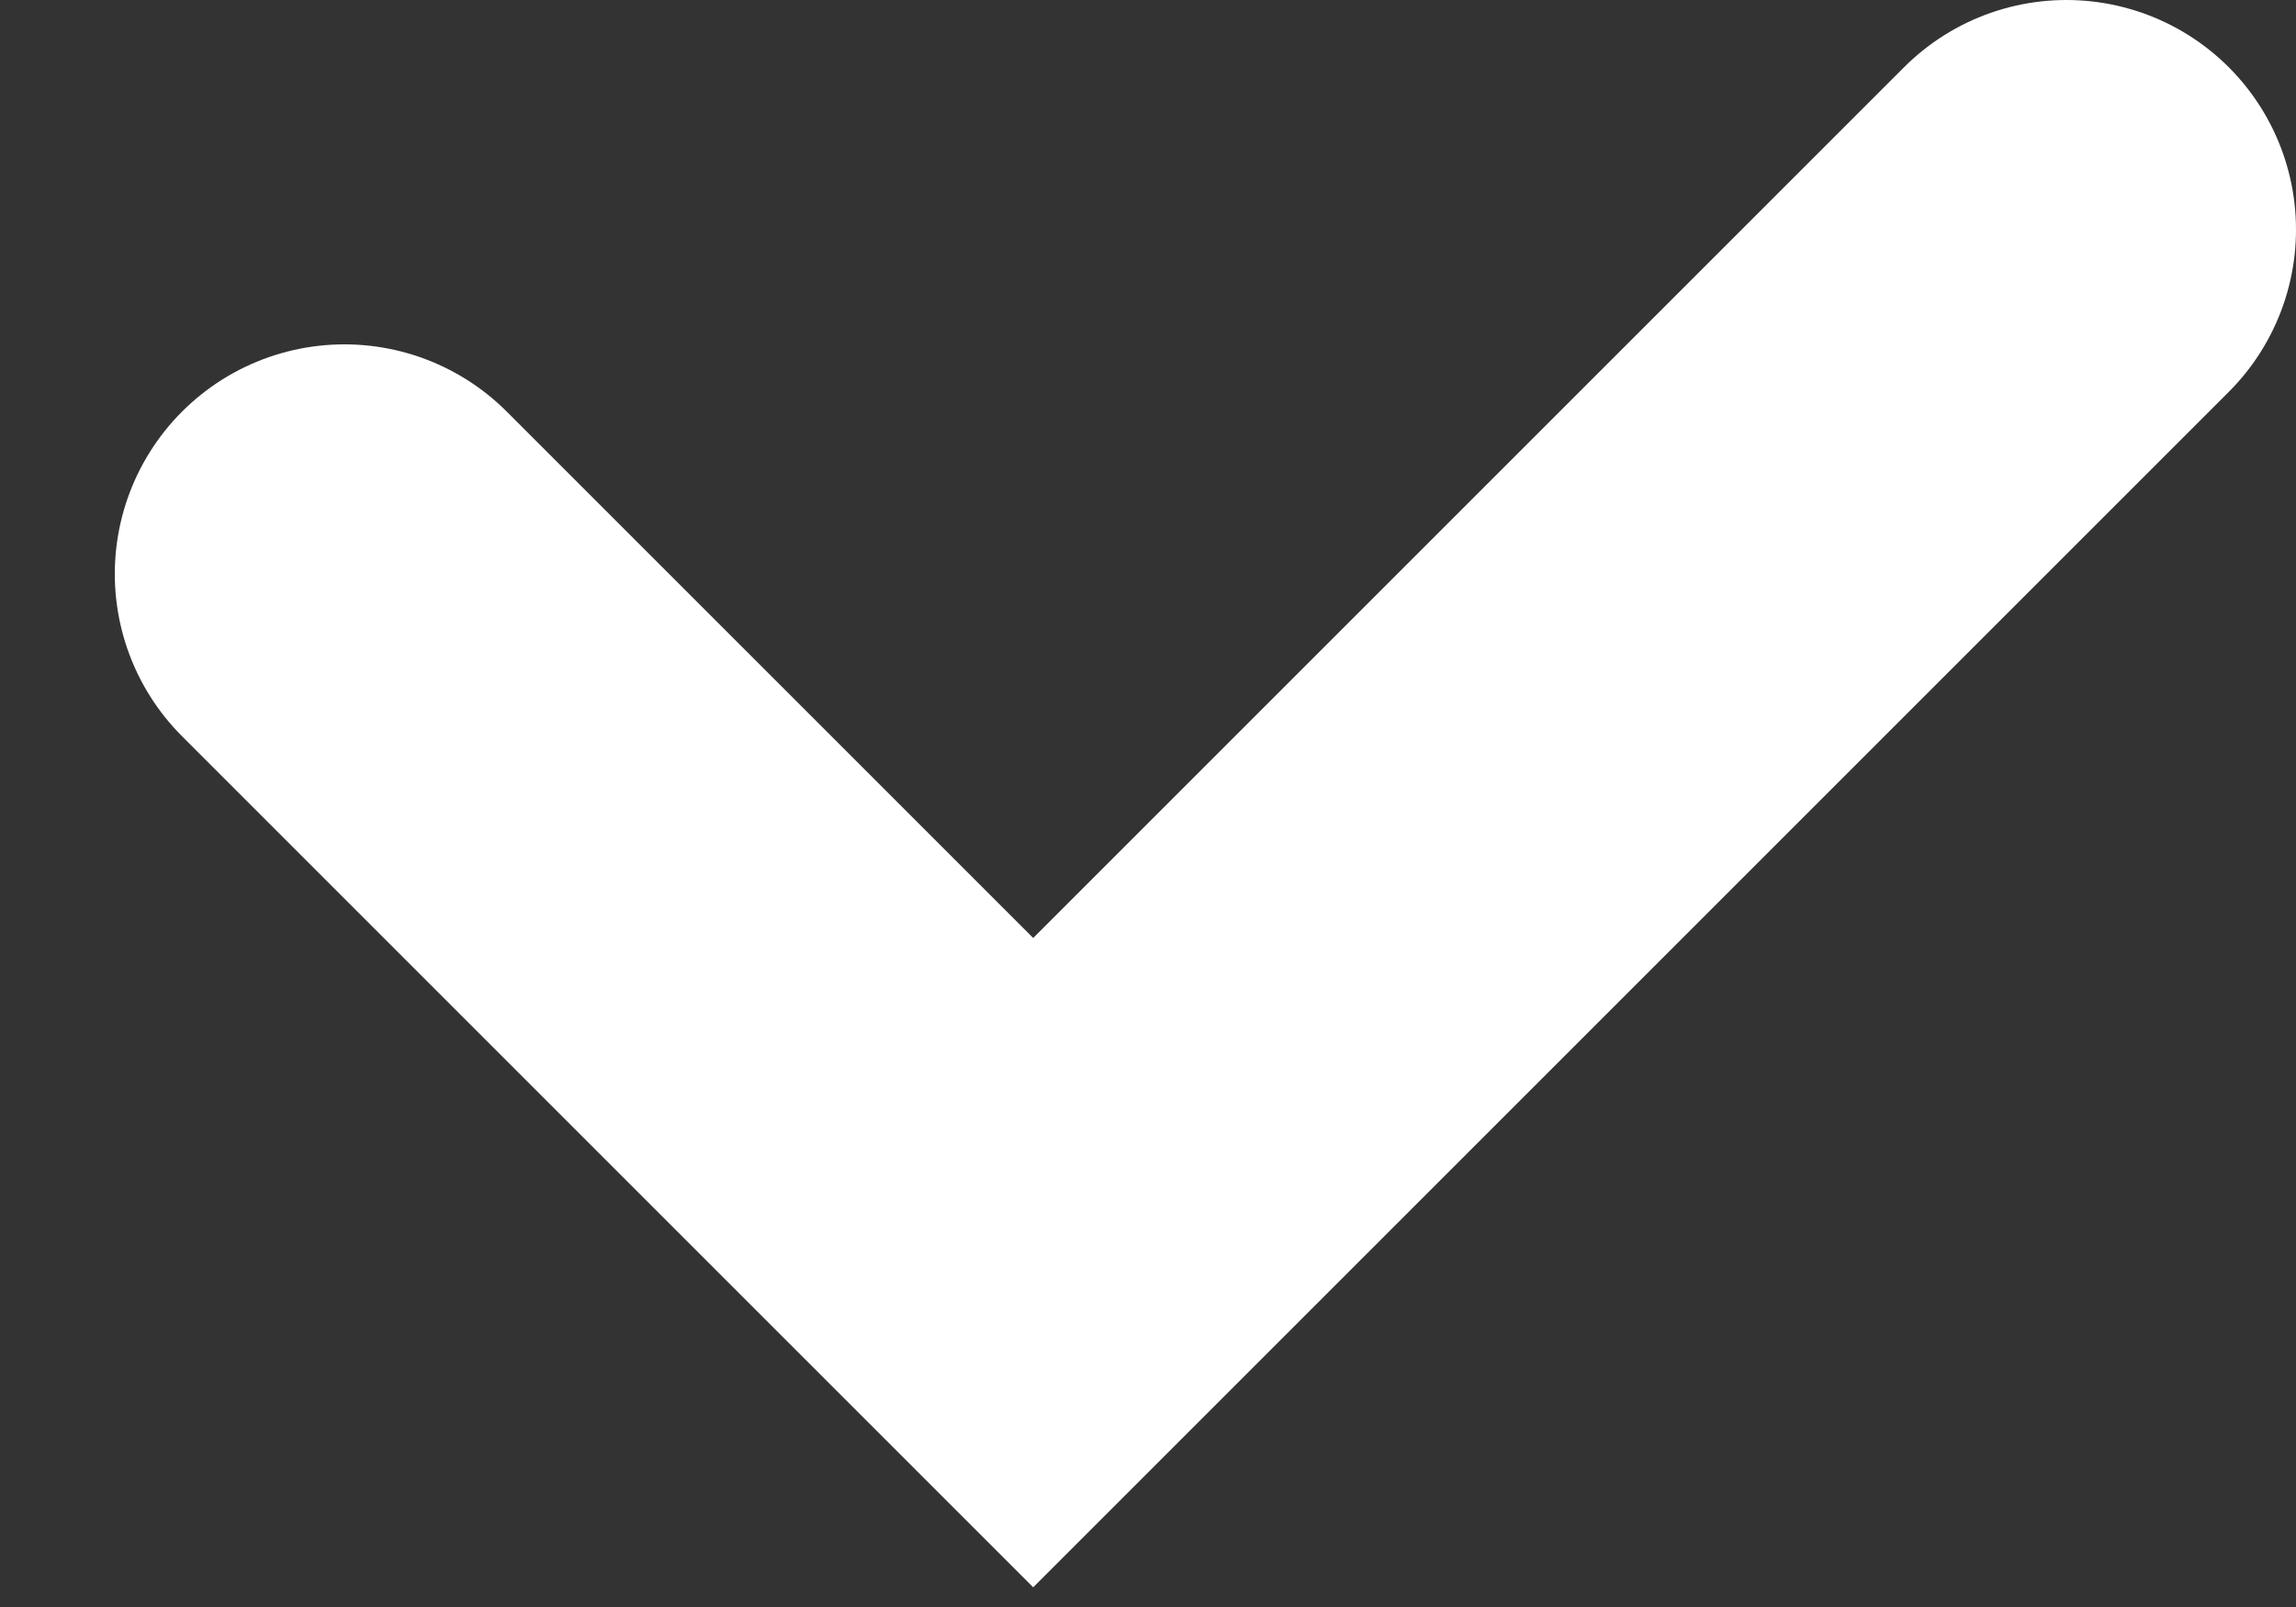 <svg width="10" height="7" viewBox="0 0 10 7" fill="none" xmlns="http://www.w3.org/2000/svg">
<rect x="0" y="0" width="10" height="7" fill="#333333" stroke="none"/>
<path d="M1.5 2.5L4.5 5.5L9 1" stroke="white" stroke-width="2" stroke-linecap="round"/>
</svg>
